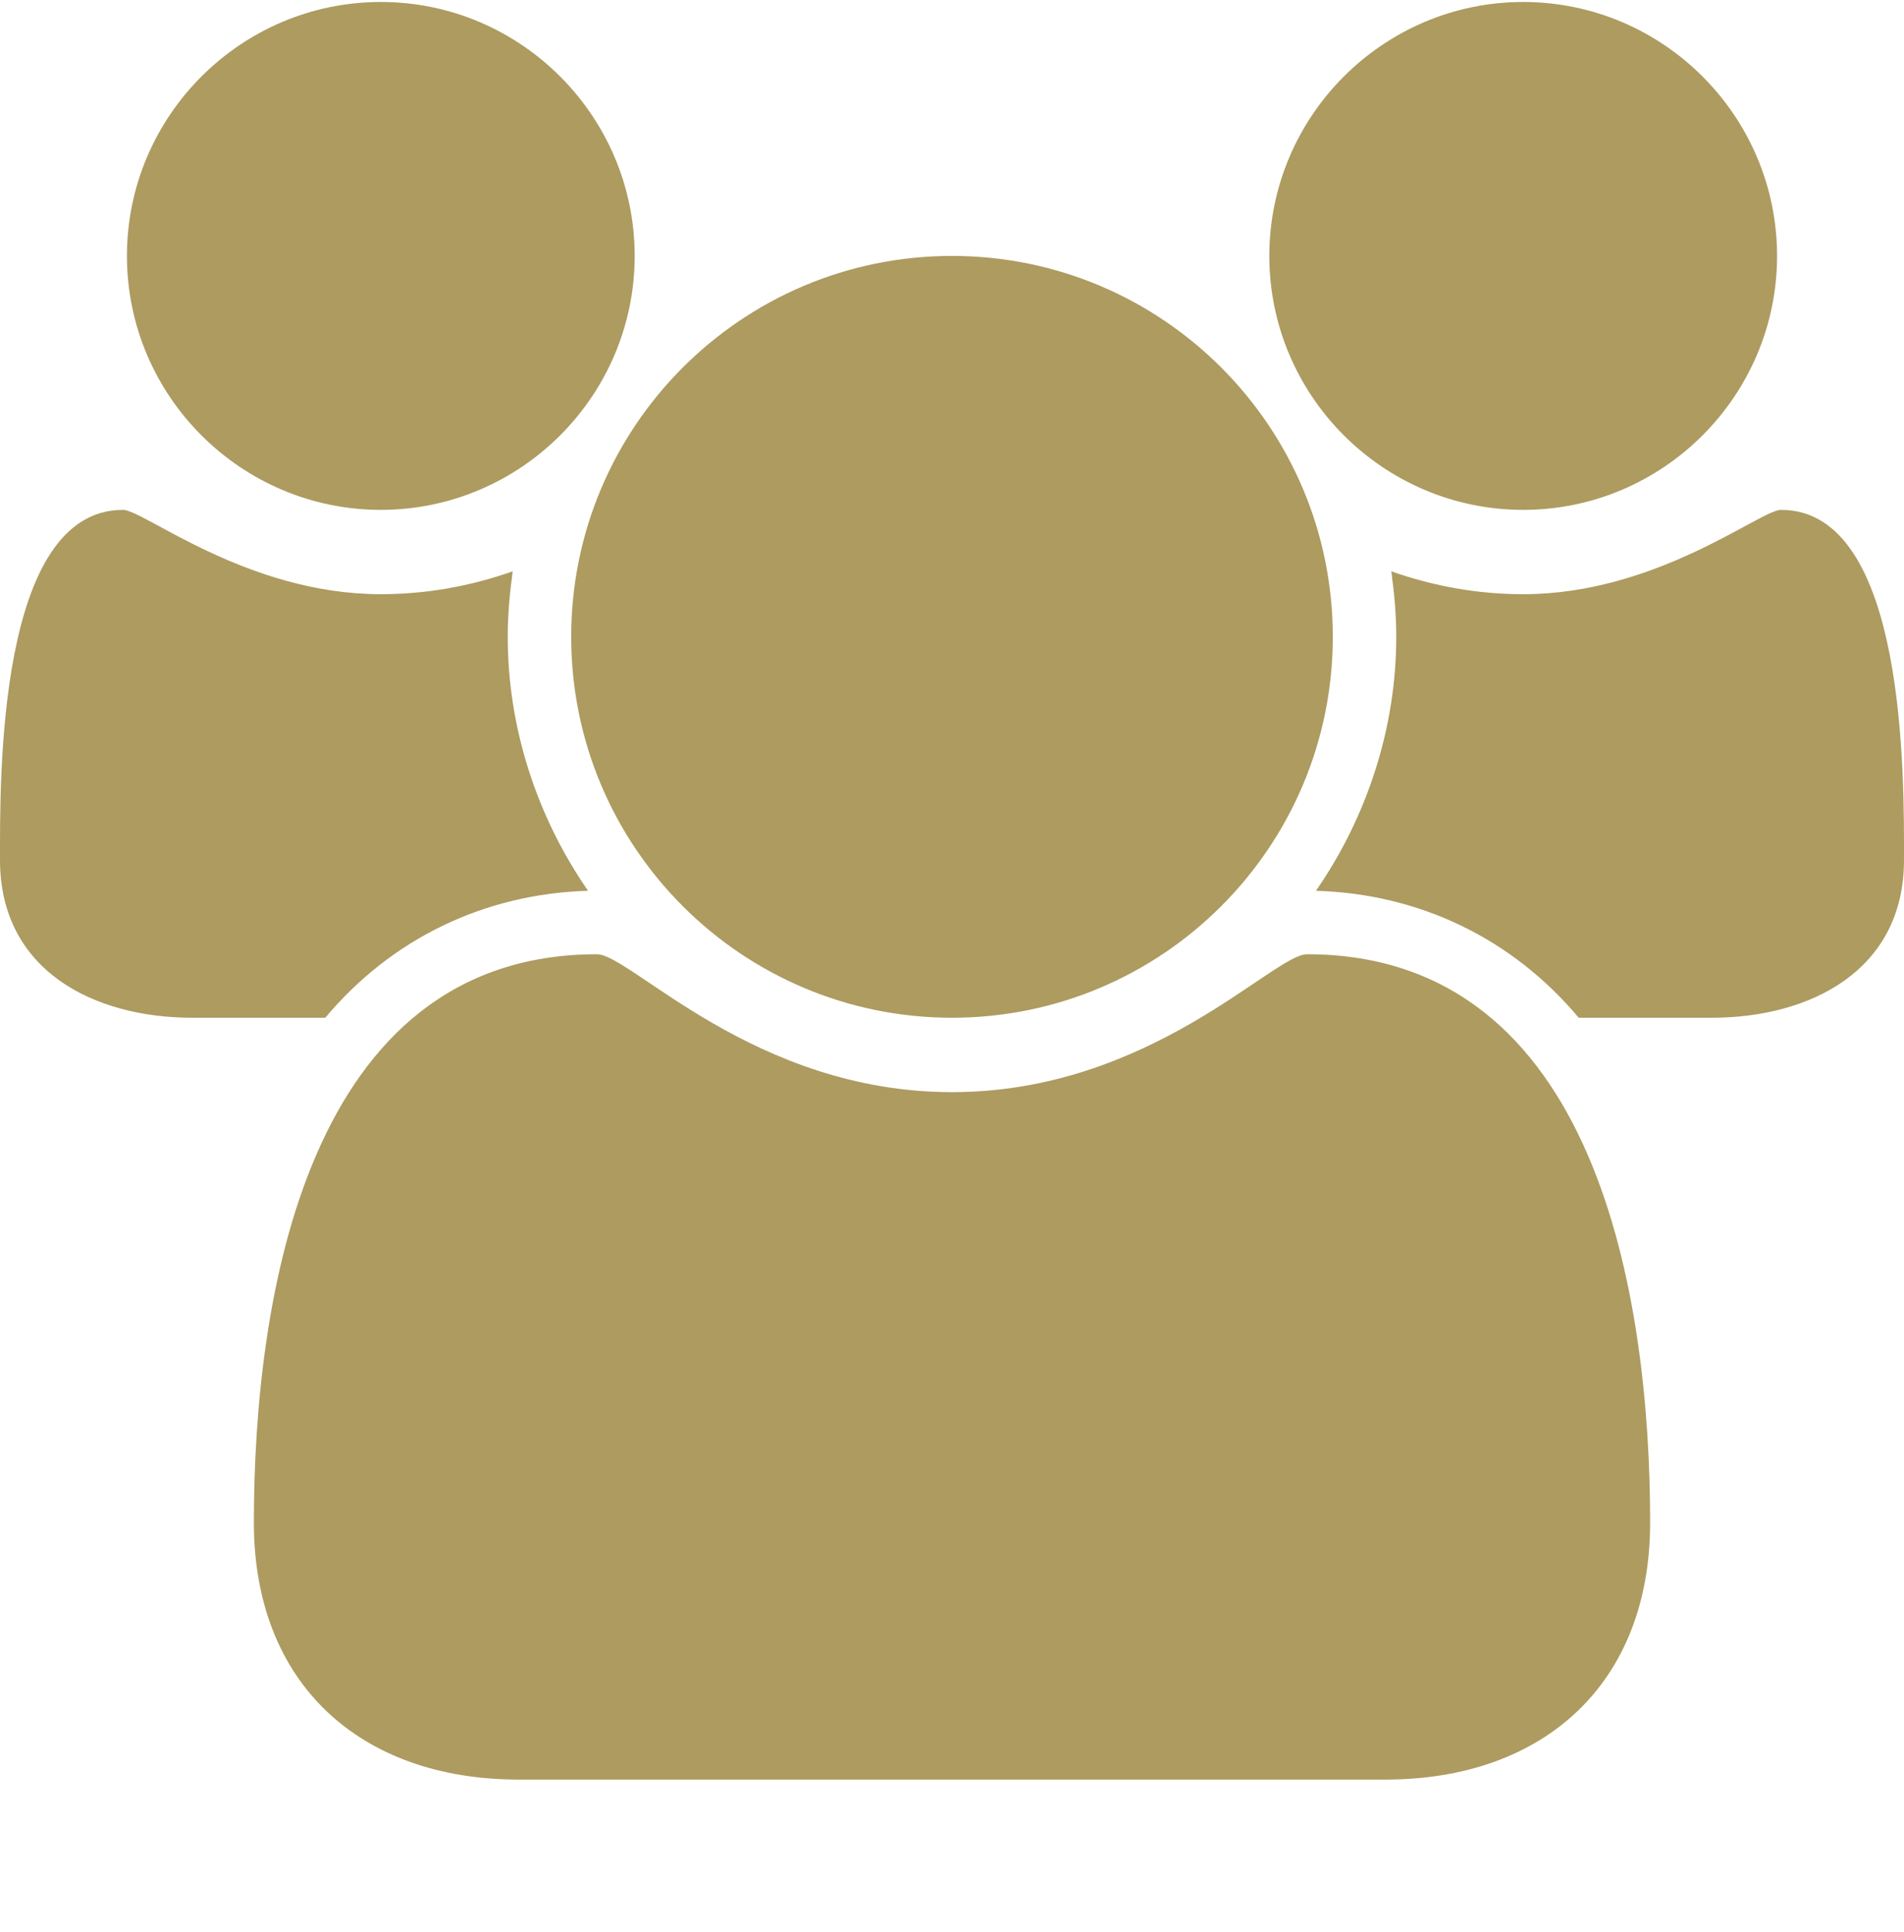 <svg viewBox="0 0 1920.012 1948" xmlns="http://www.w3.org/2000/svg">
    <path fill="#ad9b60"
        d="M593.006 898c-104 3-198 48-265 128h-134c-100 0-194-48-194-159 0-81-3-353 124-353 21 0 125 85 260 85 46 0 90-8 133-23-3 22-5 44-5 66 0 91 29 181 81 256z m1071 637c0 162-107 259-267 259h-874c-160 0-267-97-267-259 0-226 53-573 346-573 34 0 158 139 358 139s324-139 358-139c293 0 346 347 346 573z m-1024-1277c0 141-115 256-256 256s-256-115-256-256 115-256 256-256 256 115 256 256z m704 384c0 212-172 384-384 384s-384-172-384-384 172-384 384-384 384 172 384 384z m576 225c0 111-94 159-194 159h-134c-67-80-161-125-265-128 52-75 81-165 81-256 0-22-2-44-5-66 43 15 87 23 133 23 135 0 239-85 260-85 127 0 124 272 124 353z m-128-609c0 141-115 256-256 256s-256-115-256-256 115-256 256-256 256 115 256 256z" />
</svg>

